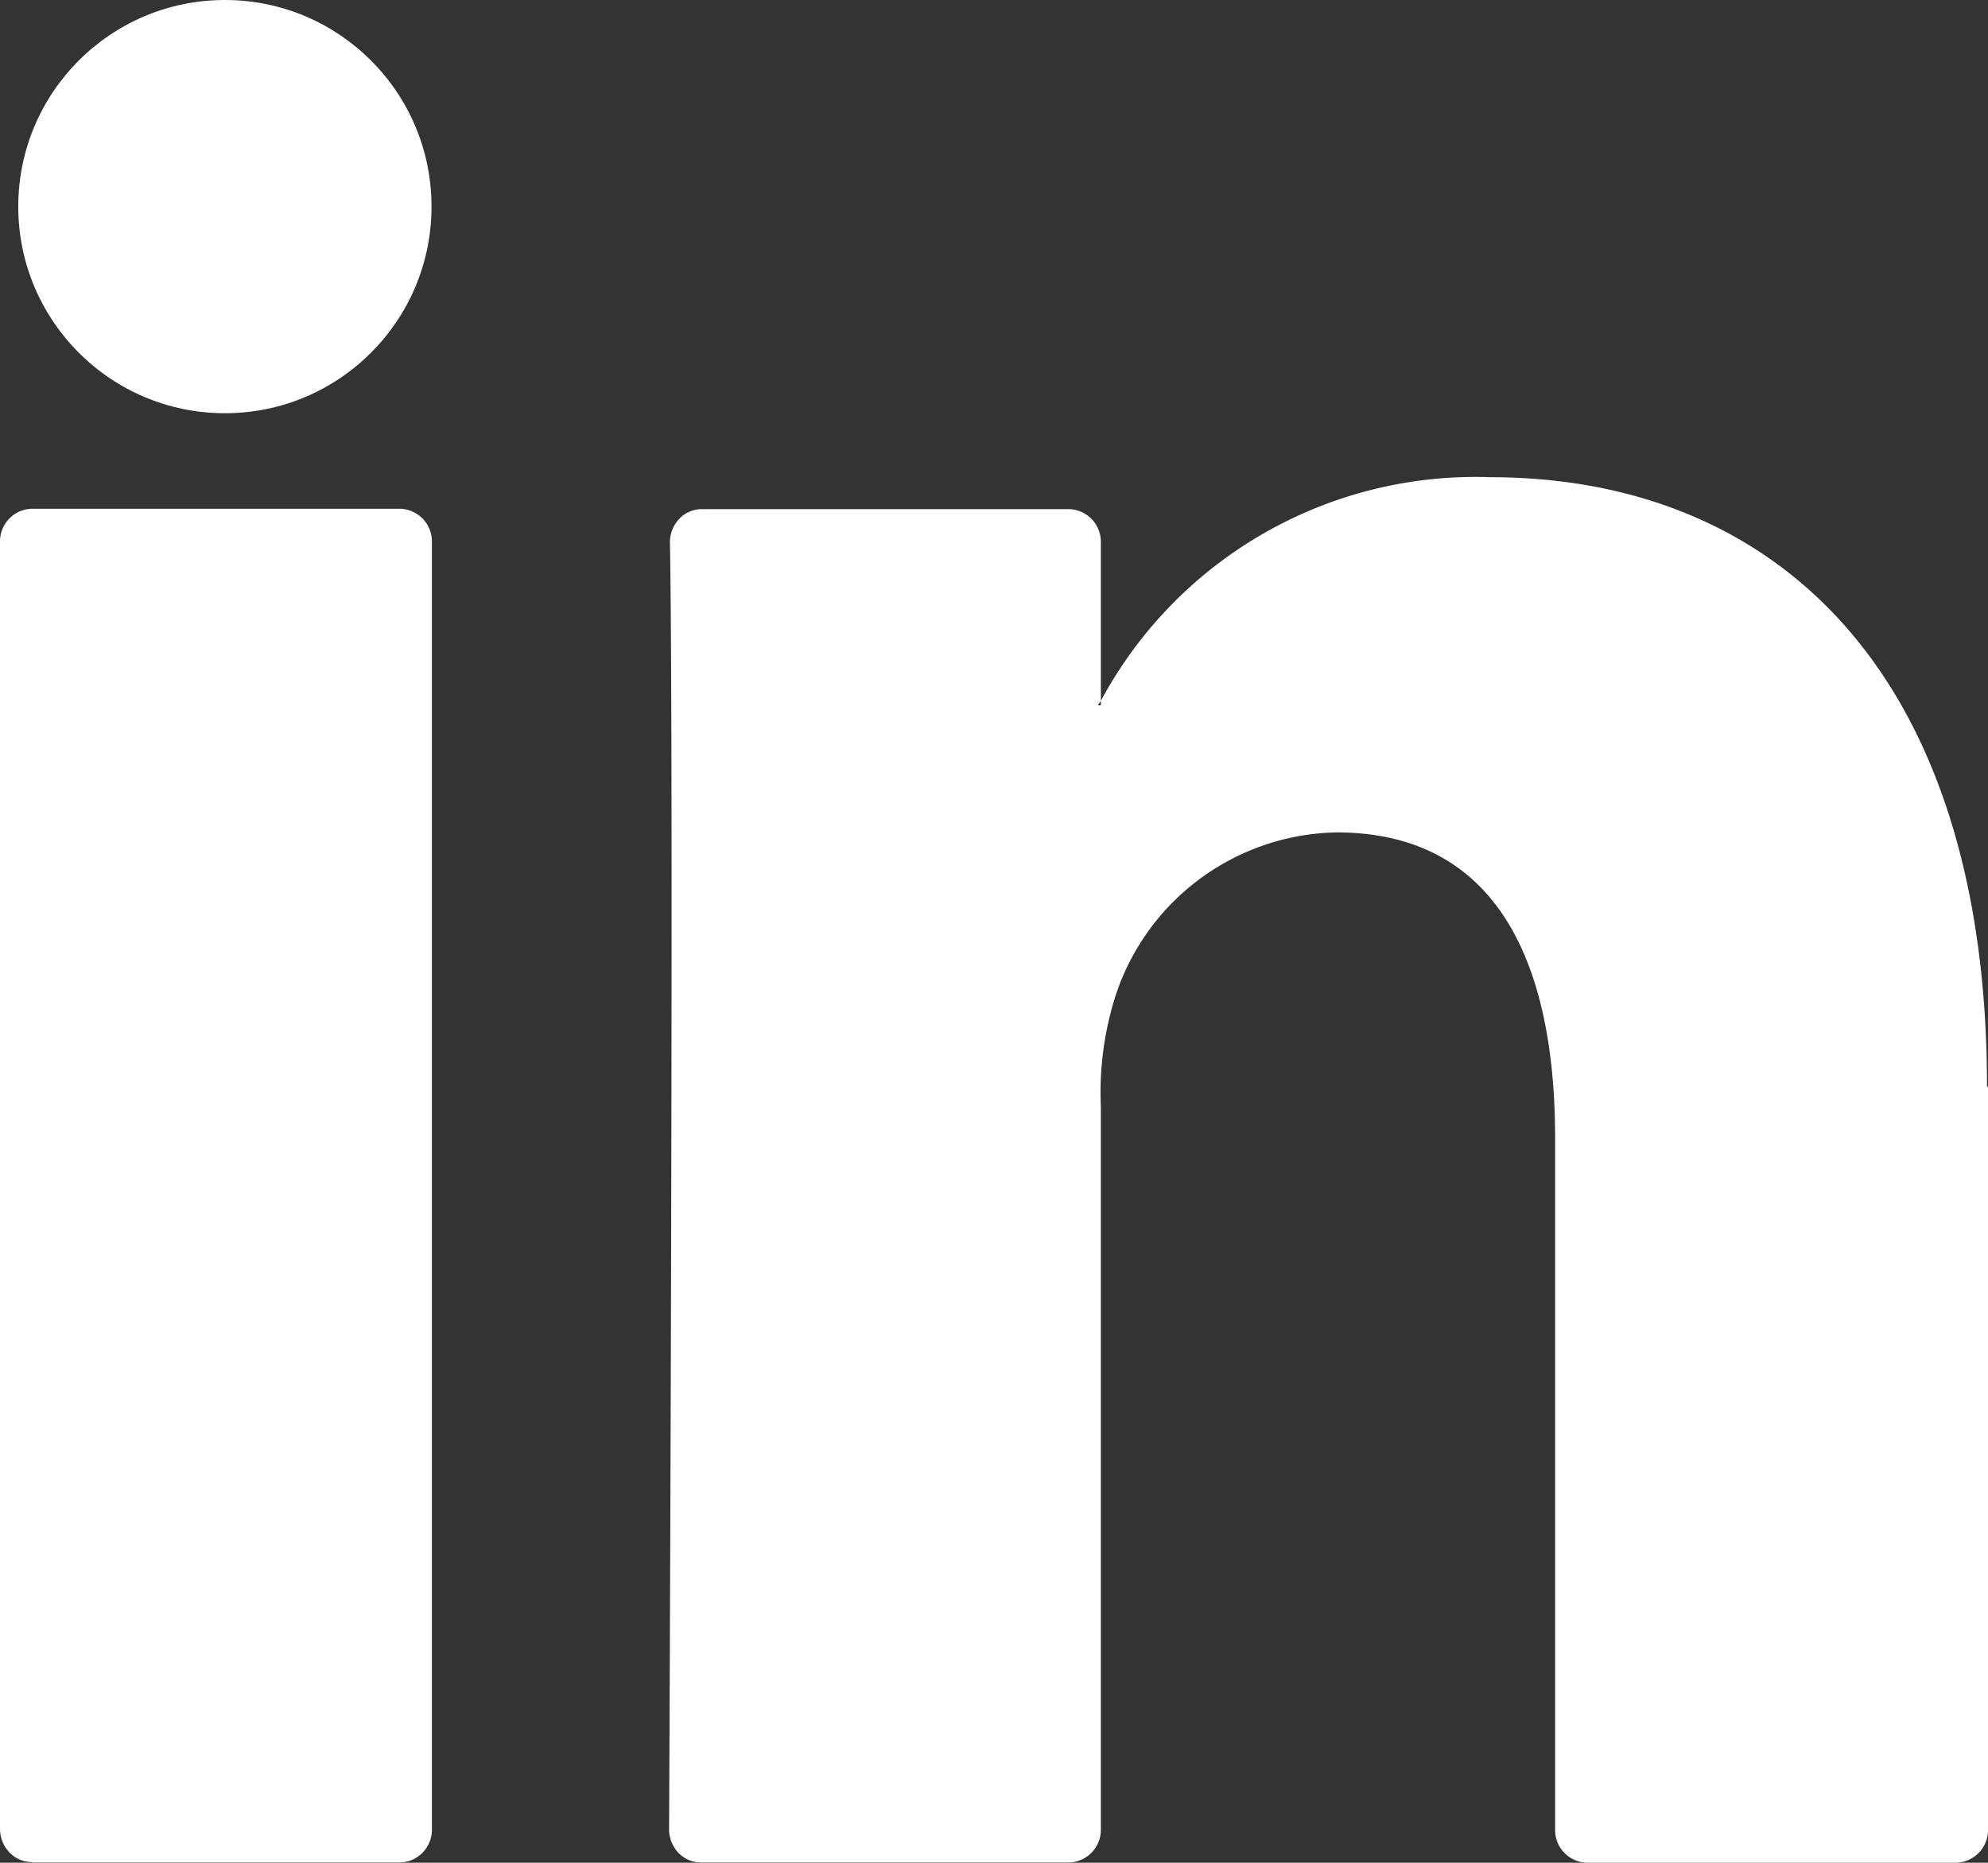 <svg id="linkedin-alt" xmlns="http://www.w3.org/2000/svg" width="16" height="14.993" viewBox="0 0 16 14.993">
  <rect x="0" y="0" width="16" height="14.993" fill="#333333" stroke="none"/>
  <path id="Trazado_1117" data-name="Trazado 1117" d="M264.027,509.583v5.979a.263.263,0,0,1-.257.268H260.8a.263.263,0,0,1-.257-.268V510c0-1.464-.5-2.463-1.759-2.463a1.908,1.908,0,0,0-1.782,1.325,2.57,2.57,0,0,0-.115.883v5.815a.263.263,0,0,1-.257.268h-2.961a.251.251,0,0,1-.182-.078.273.273,0,0,1-.075-.19c.007-1.481.037-8.665.007-10.354a.272.272,0,0,1,.074-.192.25.25,0,0,1,.183-.079h2.954a.263.263,0,0,1,.257.268v1.275c-.007.012-.017.024-.024.036h.024v-.036a3.421,3.421,0,0,1,3.132-1.8c2.286,0,4,1.557,4,4.906Zm-15.743,6.245h2.962a.263.263,0,0,0,.257-.268V505.2a.263.263,0,0,0-.257-.268h-2.962a.263.263,0,0,0-.257.268v10.357a.274.274,0,0,0,.076.19.252.252,0,0,0,.182.078Z" transform="translate(-248.027 -500.837)" fill="#fff"/>
  <g id="Grupo_2175" data-name="Grupo 2175" transform="translate(0.147 0)">
    <circle id="Elipse_63" data-name="Elipse 63" cx="1.663" cy="1.663" r="1.663" transform="translate(0)" fill="#fff"/>
  </g>
</svg>
